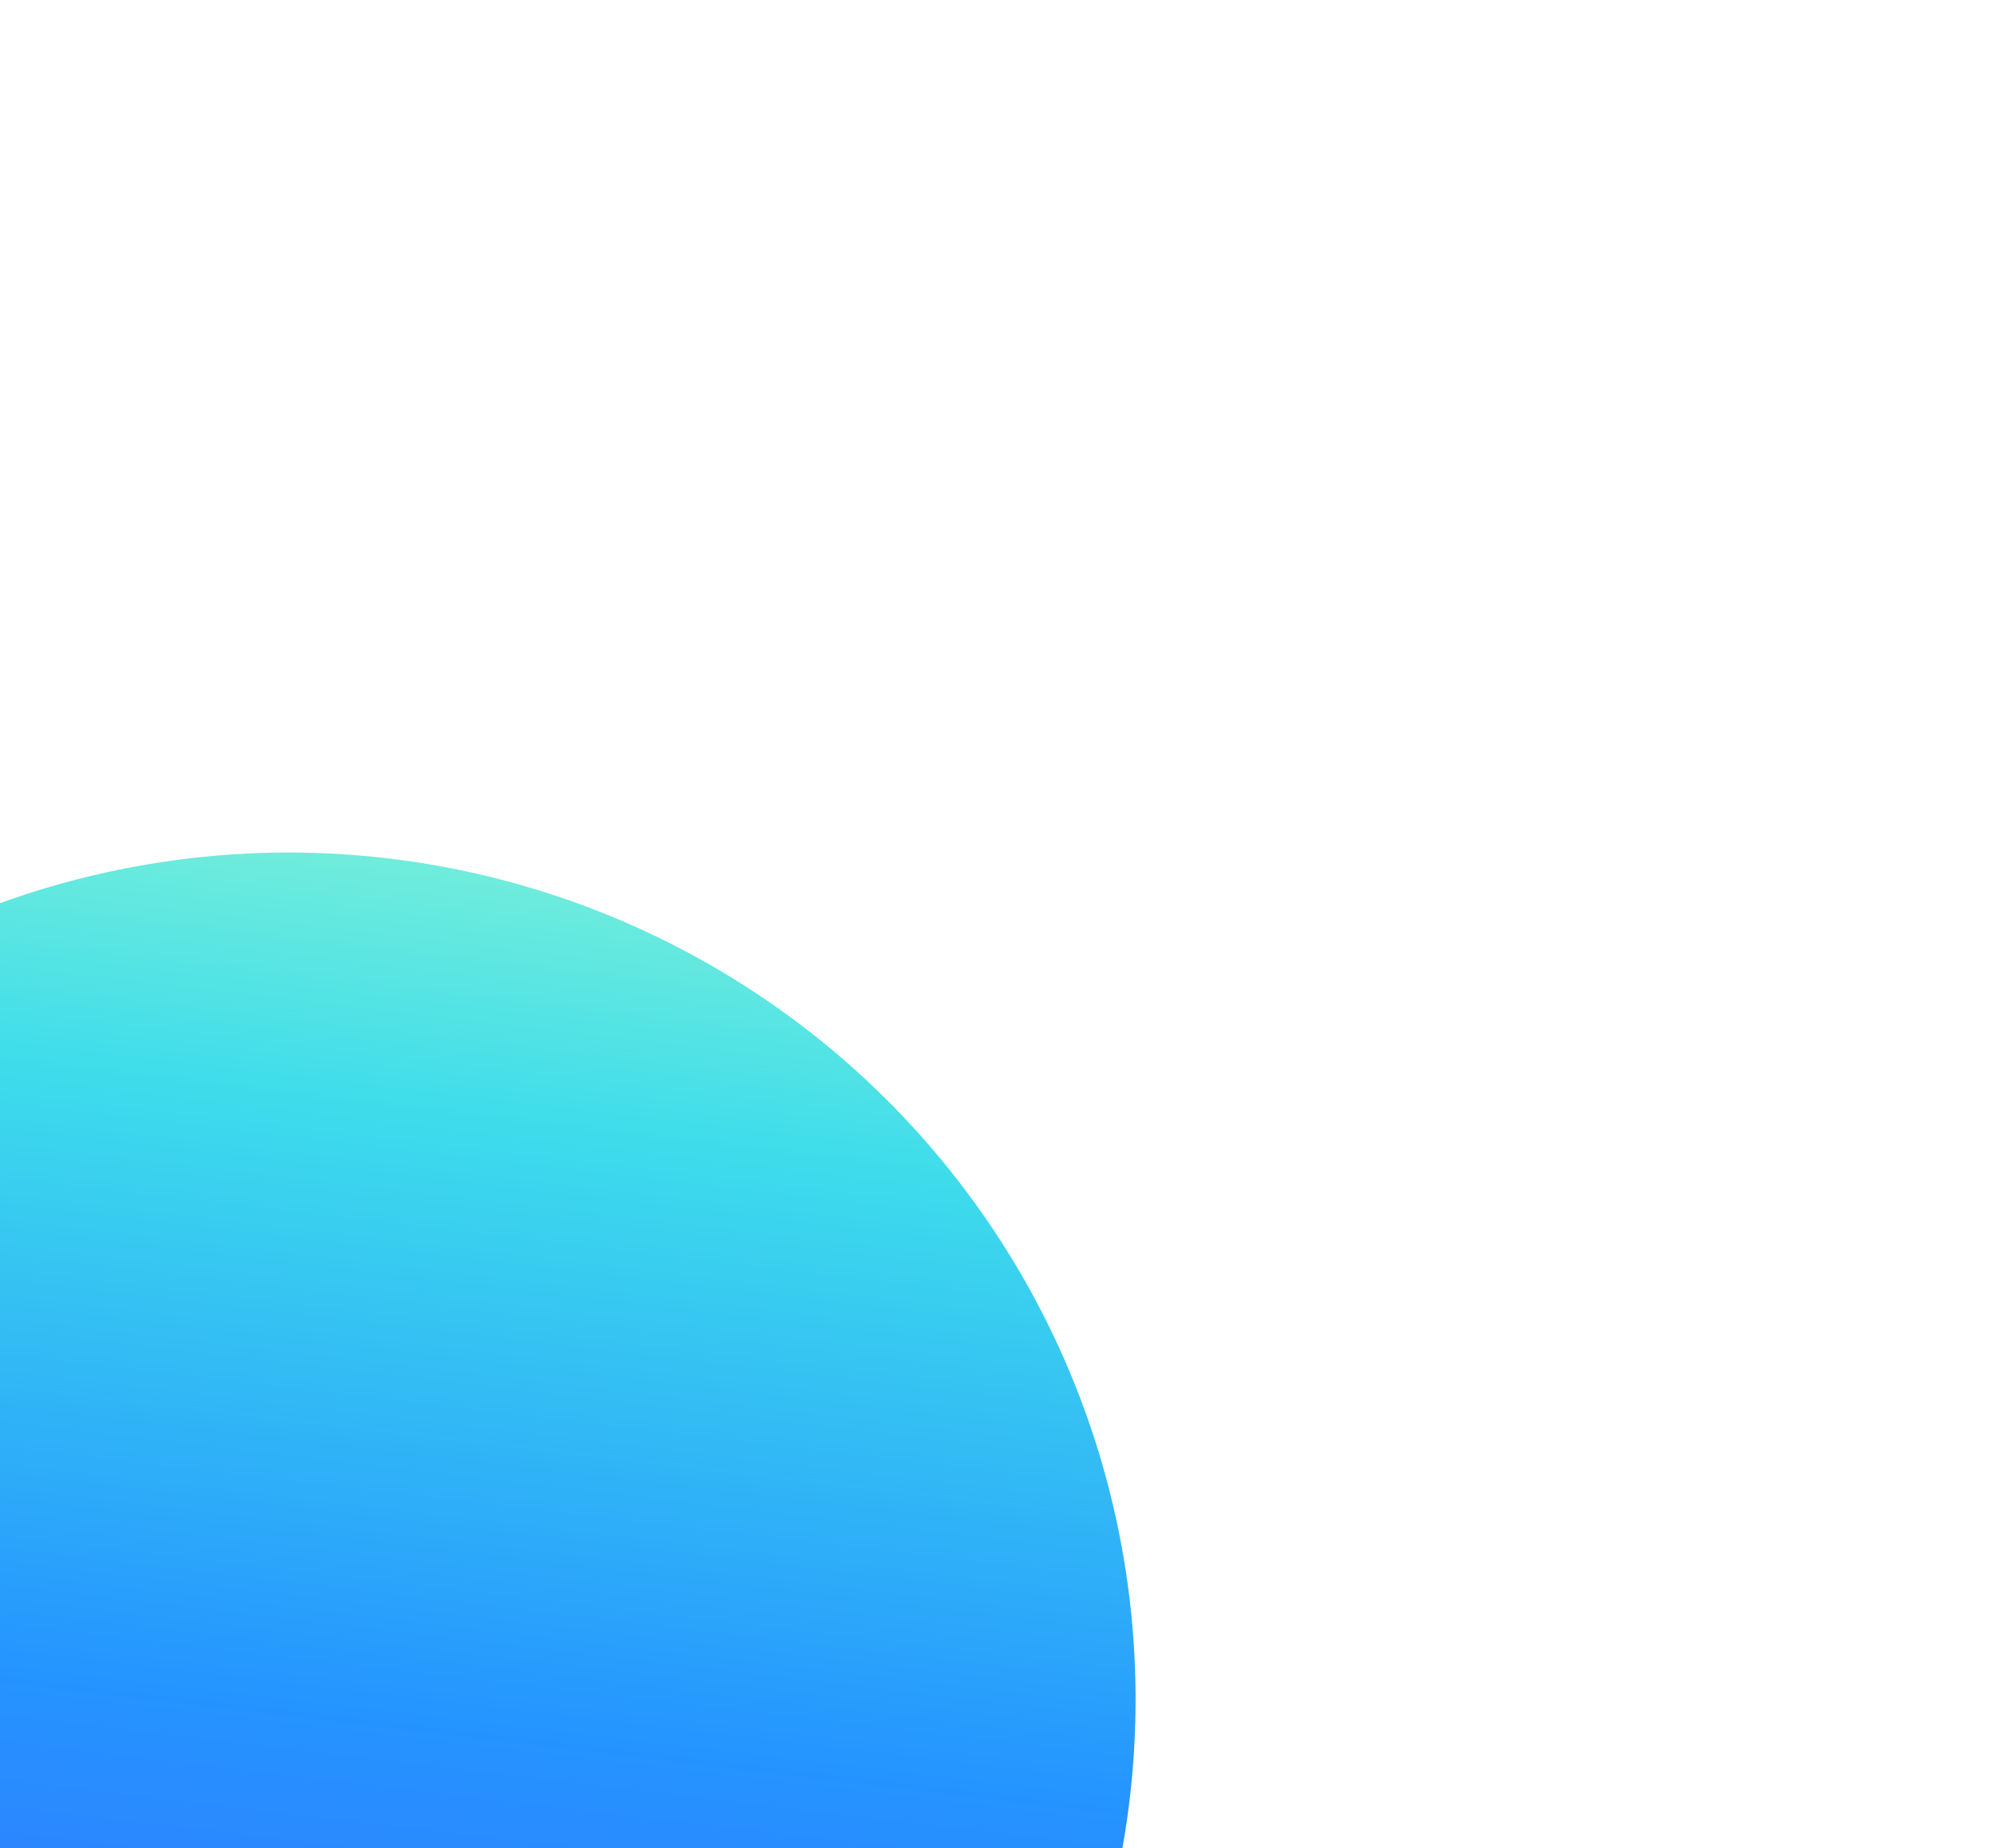 <svg width="364" height="338" viewBox="0 0 364 338" fill="none" xmlns="http://www.w3.org/2000/svg">
<g filter="url(#filter0_f)">
<circle cx="52.755" cy="310.755" r="154.854" transform="rotate(-36.794 52.755 310.755)" fill="url(#paint0_linear)"/>
</g>
<defs>
<filter id="filter0_f" x="-258" y="0" width="621.509" height="621.509" filterUnits="userSpaceOnUse" color-interpolation-filters="sRGB">
<feFlood flood-opacity="0" result="BackgroundImageFix"/>
<feBlend mode="normal" in="SourceGraphic" in2="BackgroundImageFix" result="shape"/>
<feGaussianBlur stdDeviation="47" result="effect1_foregroundBlur"/>
</filter>
<linearGradient id="paint0_linear" x1="195.275" y1="166.224" x2="-102.005" y2="479.12" gradientUnits="userSpaceOnUse">
<stop stop-color="#A5FECA"/>
<stop offset="0.217" stop-color="#3EDCEB"/>
<stop offset="0.472" stop-color="#2594FF"/>
<stop offset="1" stop-color="#5533FF"/>
</linearGradient>
</defs>
</svg>
